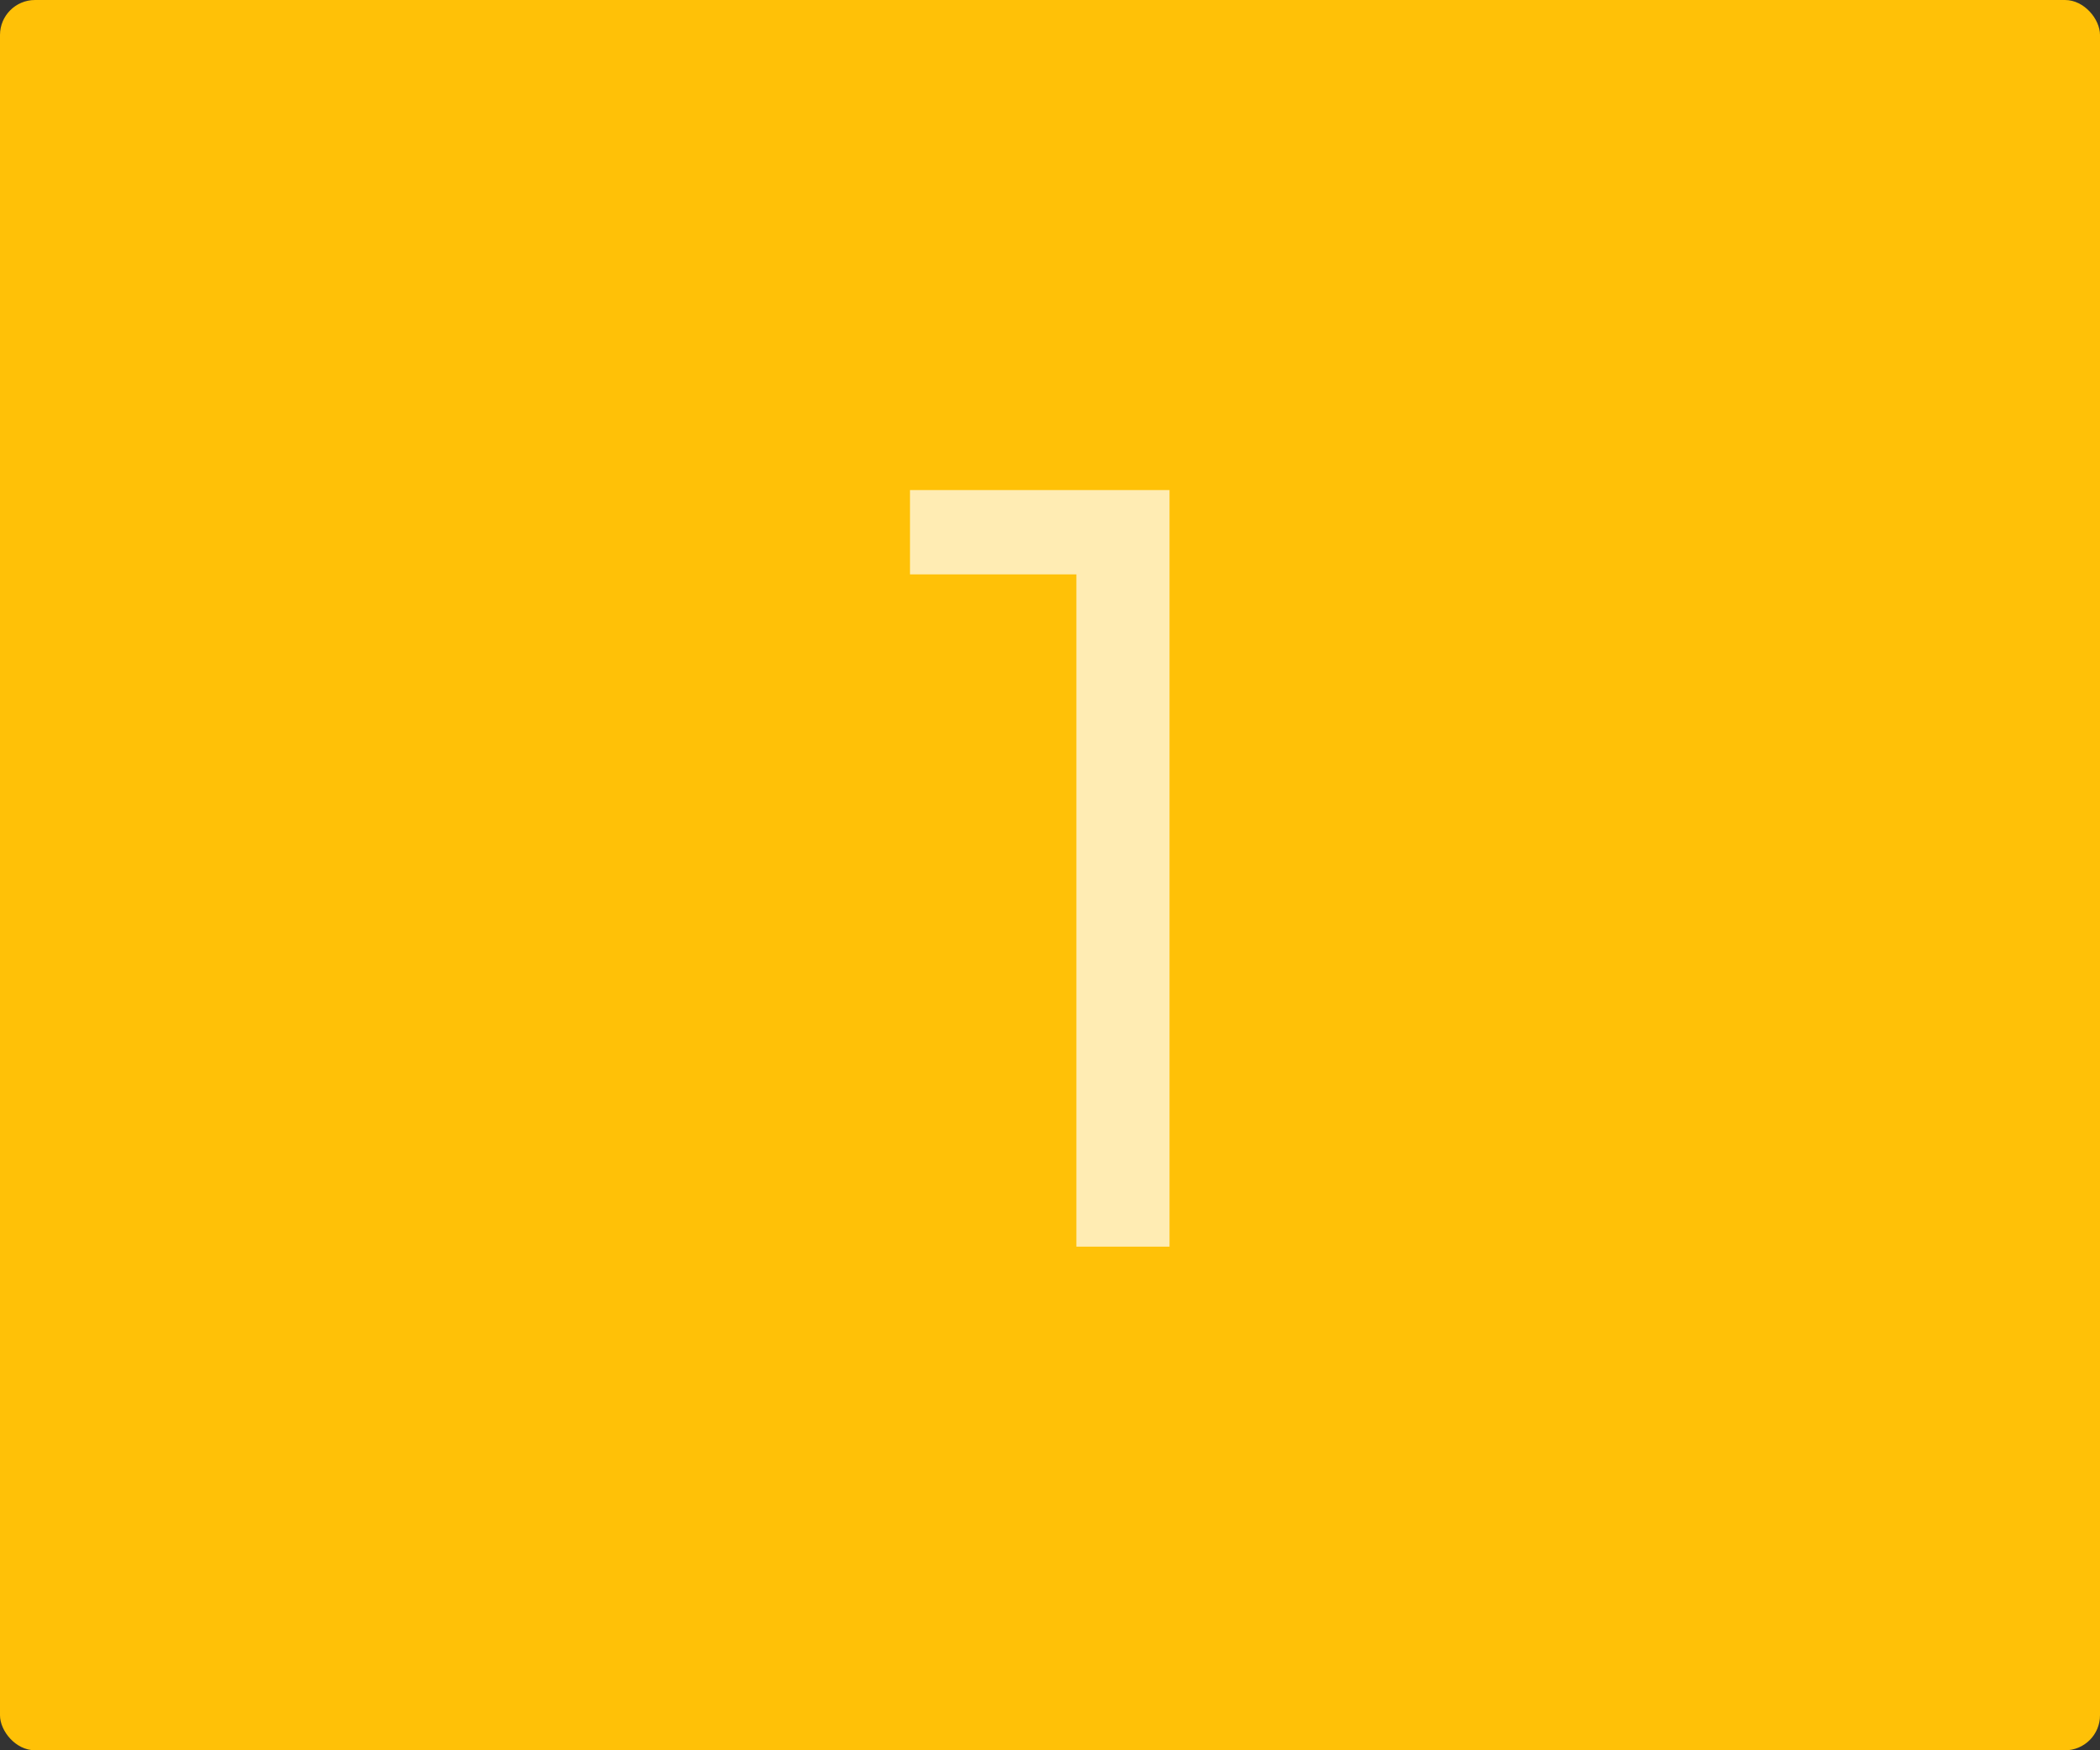 <?xml version="1.0" encoding="UTF-8" standalone="no"?>
<svg width="60px" height="50px" viewBox="0 0 60 50" version="1.1" xmlns="http://www.w3.org/2000/svg" xmlns:xlink="http://www.w3.org/1999/xlink" xmlns:sketch="http://www.bohemiancoding.com/sketch/ns">
    <rect x="0" y="0" width="60" height="50" fill="#333333" stroke="none"/>
    <!-- Generator: Sketch 3.4.2 (15857) - http://www.bohemiancoding.com/sketch -->
    <title>Badge_Primary</title>
    <desc>Created with Sketch.</desc>
    <defs></defs>
    <g id="@FlatGuricht" stroke="none" stroke-width="1" fill="none" fill-rule="evenodd" sketch:type="MSPage">
        <g id="Badge-kapitel_neg" sketch:type="MSArtboardGroup" transform="translate(-66, -116)">
            <g id="Badge_Primary" sketch:type="MSLayerGroup" transform="translate(66, 116)">
                <rect id="Rectangle-27" fill="#FFC107" sketch:type="MSShapeGroup" x="0" y="0" width="60" height="50" rx="1"></rect>
                <path d="M30.754,35.613 L33.415,35.613 L33.415,14 L26,14 L26,16.408 L30.754,16.408 L30.754,35.613 Z" id="1" fill="#FFECB3" sketch:type="MSShapeGroup"></path>
            </g>
        </g>
    </g>
</svg>